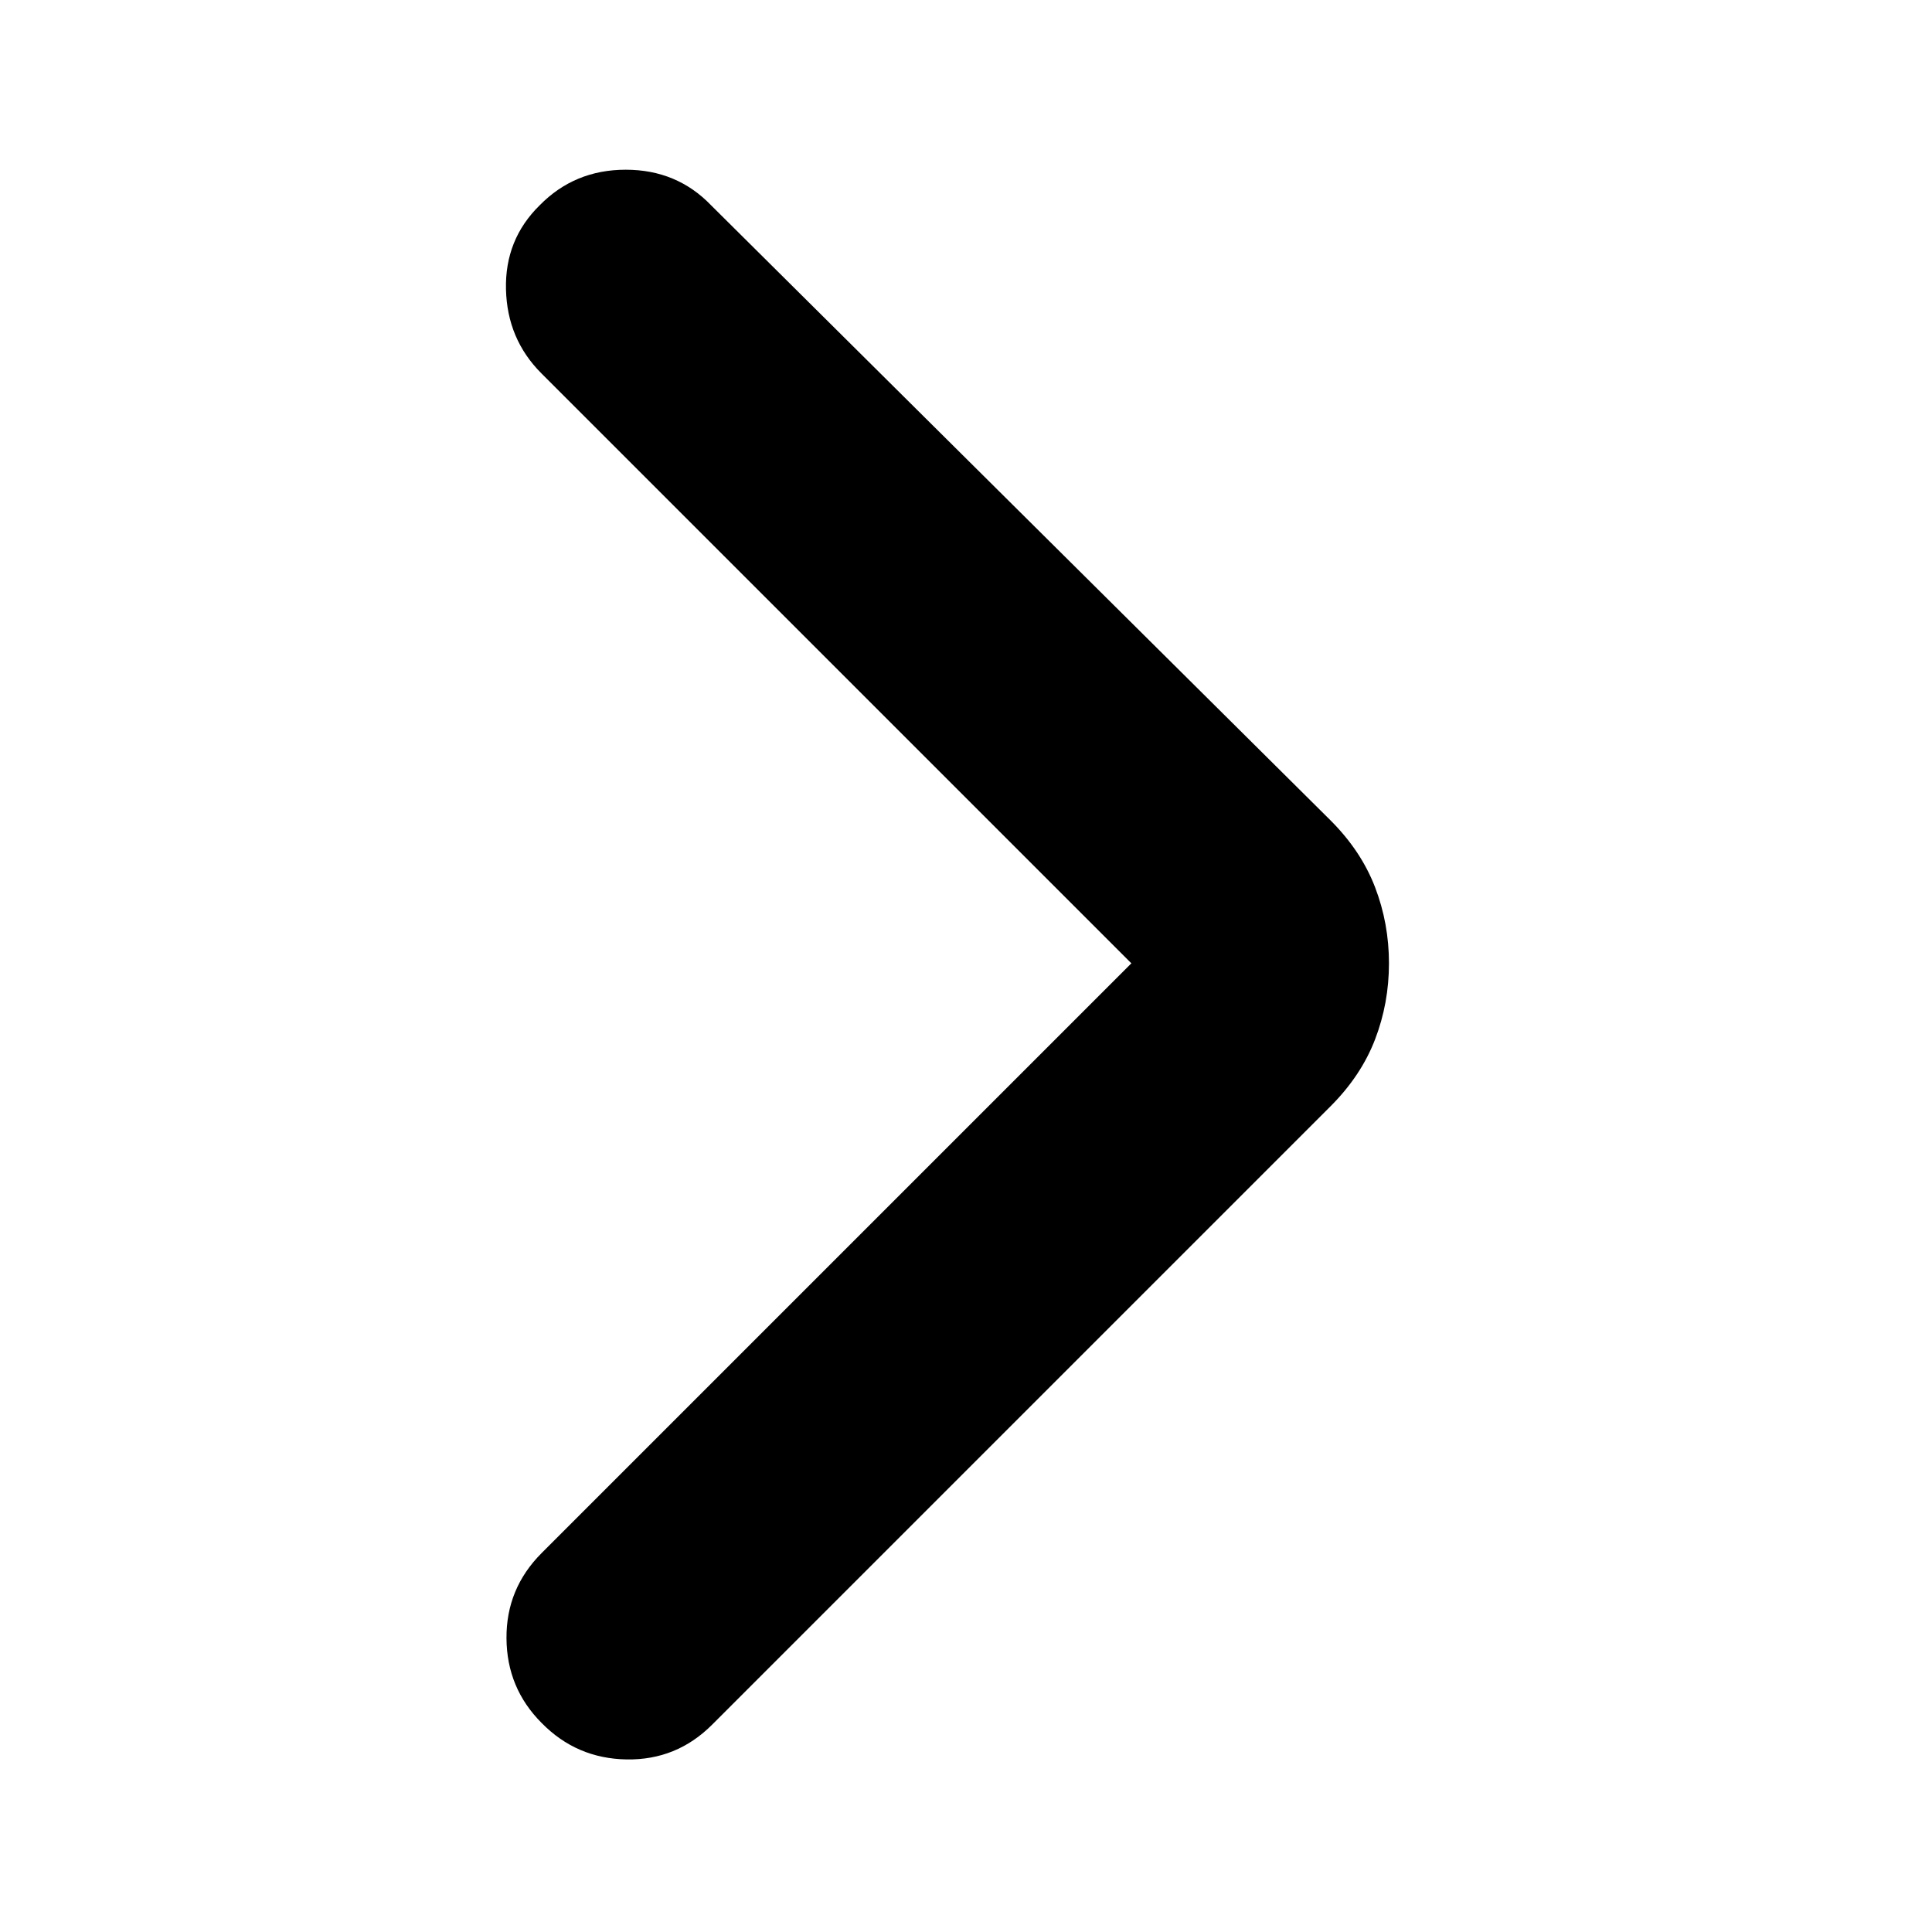 <svg xmlns="http://www.w3.org/2000/svg" height="40" viewBox="0 -960 960 960" width="40"><path d="M562.17-481.33 269-774.5q-17-17-17.58-41.75-.59-24.75 16.75-41.75 17.33-17.67 42.75-17.67 25.41 0 42.41 17.67l307.84 305.67q15.16 15.16 22.08 33.16 6.92 18 6.92 37.84 0 19.83-6.92 37.83t-22.08 33.17L353.83-103q-17.66 17.67-42.5 17.25-24.83-.42-42.16-18.08-17.34-17.34-17.5-42.09-.17-24.75 17.5-42.41l293-293Z"/></svg>